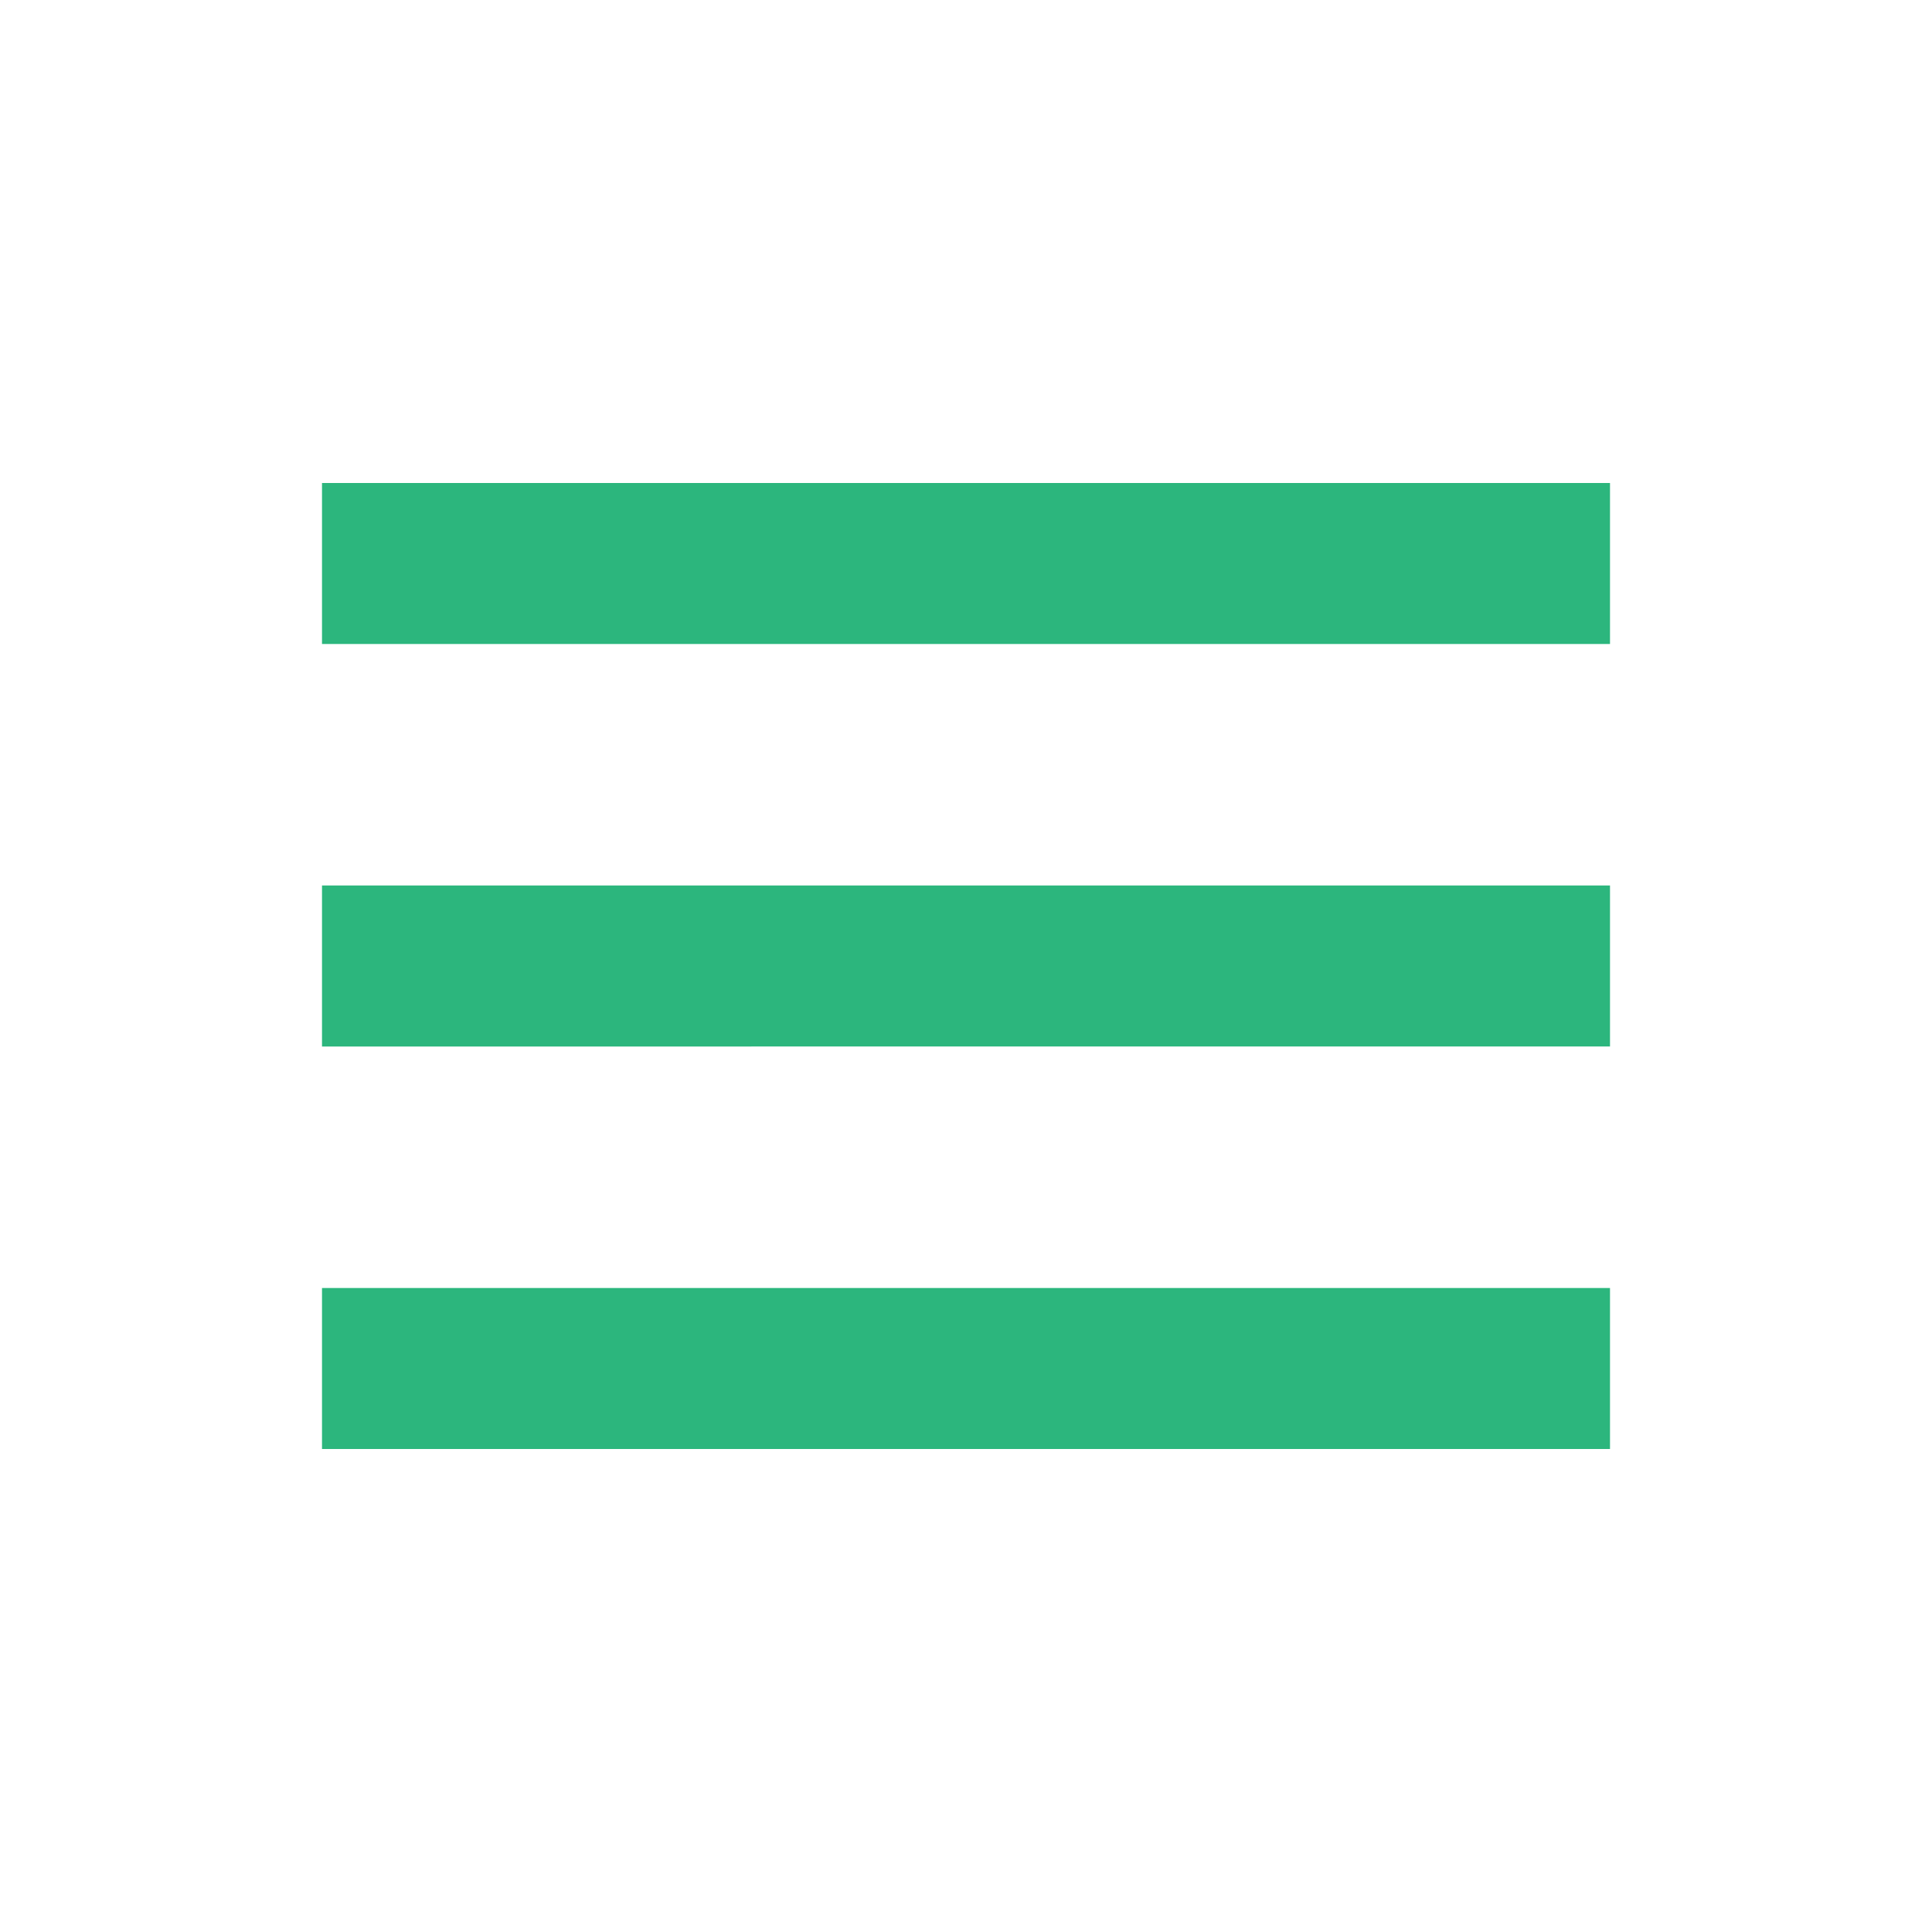 <svg xmlns="http://www.w3.org/2000/svg" width="24" height="24" viewBox="0 0 24 24" style="fill: rgba(44, 182, 125, 1);transform: ;msFilter:;"><path d="M4 6h16v2H4zm0 5h16v2H4zm0 5h16v2H4z"></path></svg>